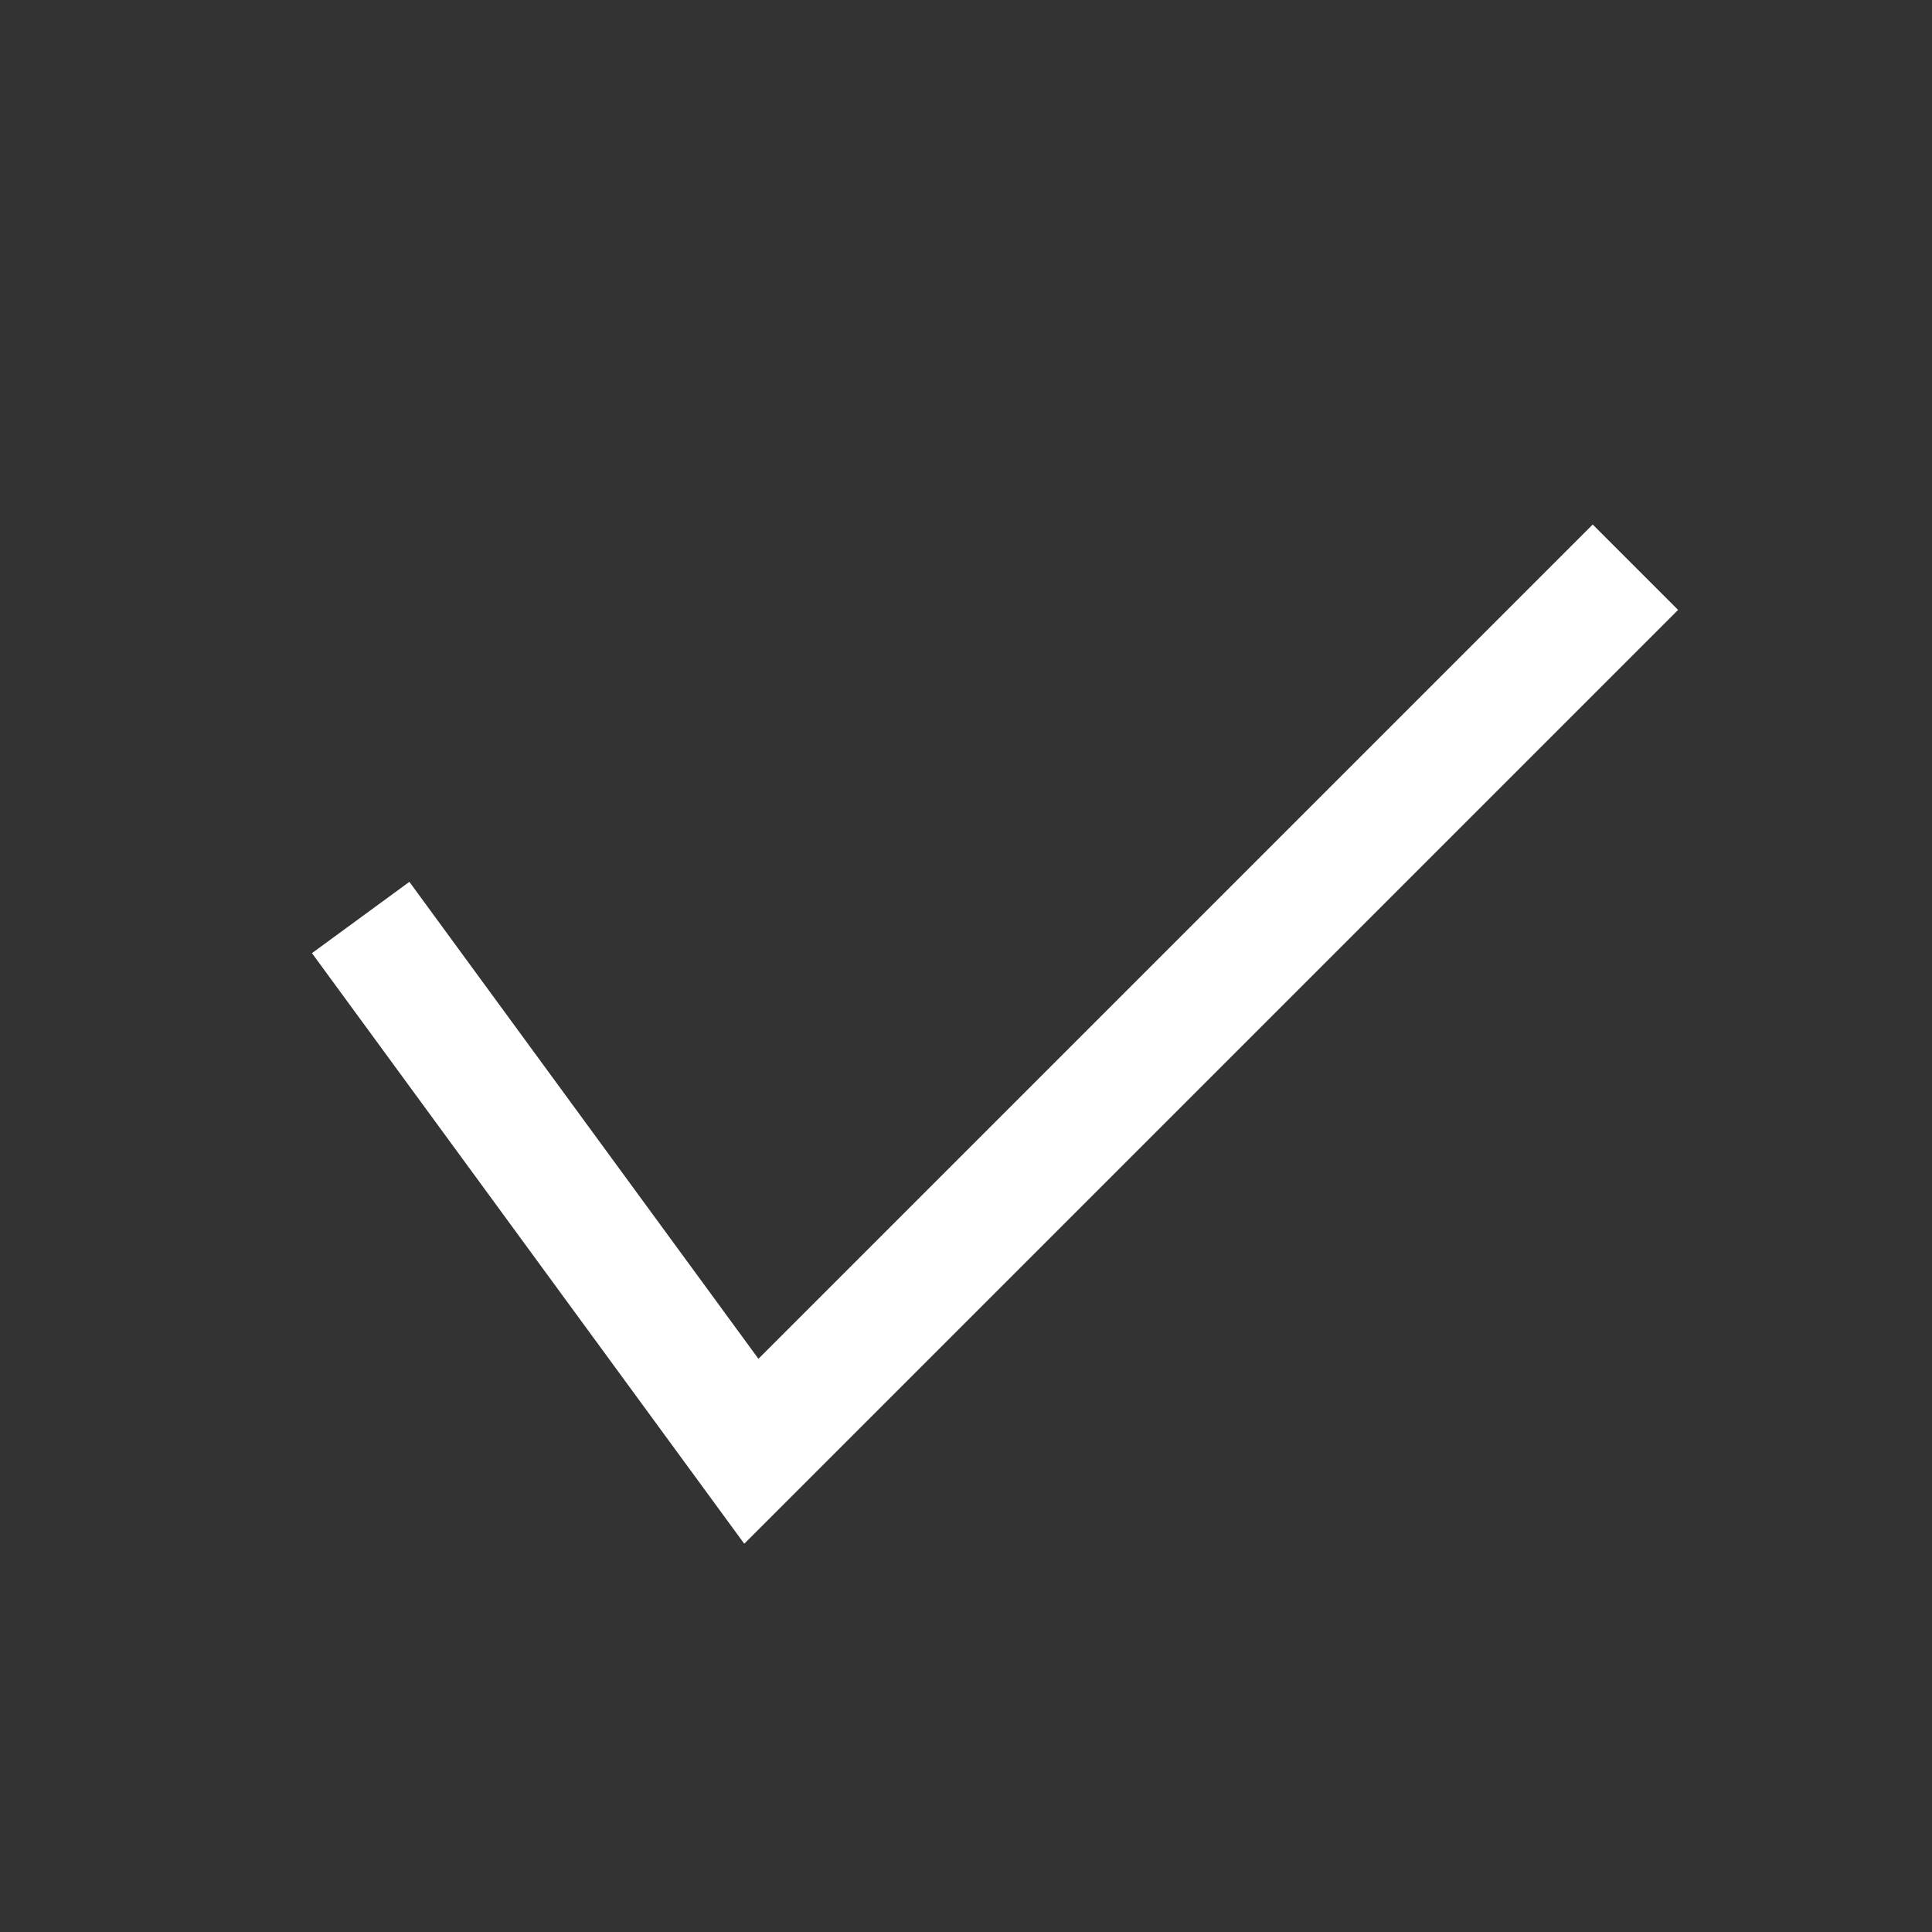 <?xml version="1.0" encoding="UTF-8"?>
<svg width="16px" height="16px" viewBox="0 0 16 16" version="1.1" xmlns="http://www.w3.org/2000/svg" xmlns:xlink="http://www.w3.org/1999/xlink">
    <rect x="0" y="0" width="16" height="16" fill="#333333" stroke="none"/>
    <!-- Generator: Sketch 61.2 (89653) - https://sketch.com -->
    <title>图标/对号白</title>
    <desc>Created with Sketch.</desc>
    <g id="图标/对号白" stroke="none" stroke-width="1" fill="none" fill-rule="evenodd">
        <g id="编组" transform="translate(8, 7.086) rotate(-45) translate(-8, -7.086) translate(2, 3.586)" fill="#FFFFFF" fill-rule="nonzero">
            <polygon id="路径" points="1.599 0.241 2.587 0.394 1.838 5.231 11.609 5.231 11.609 6.231 0.672 6.231"></polygon>
        </g>
    </g>
</svg>
